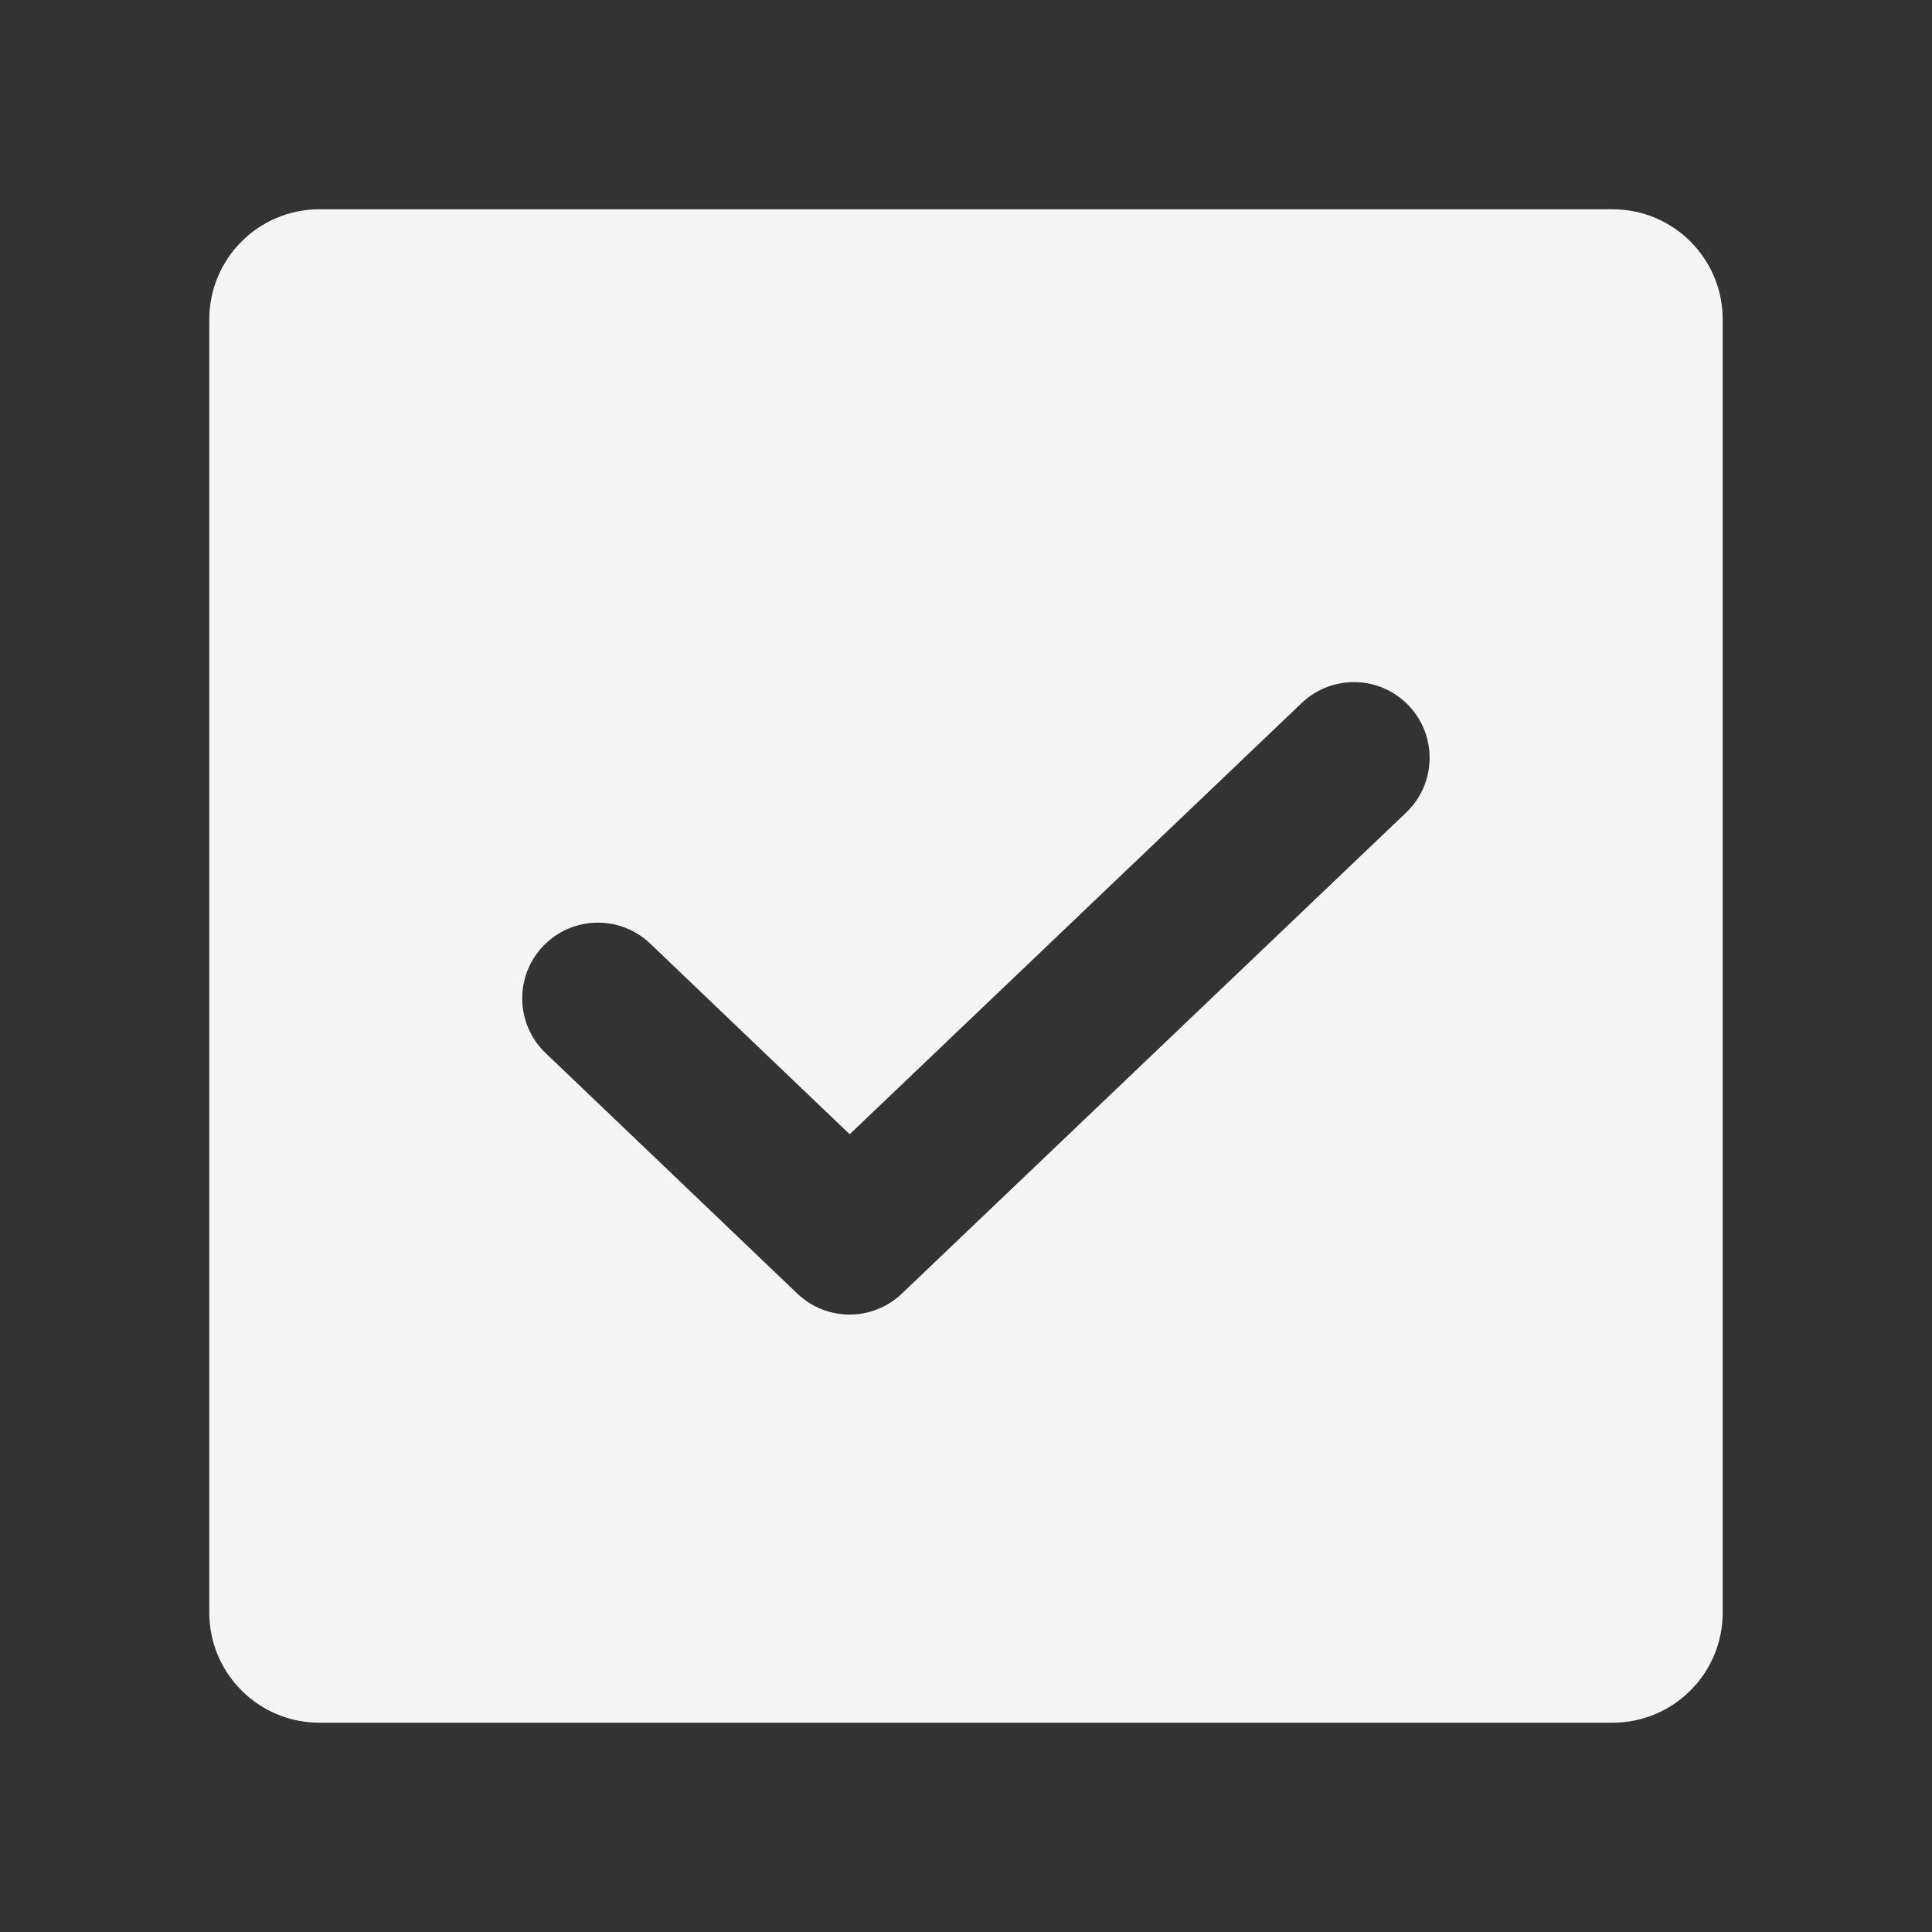 <svg width="30" height="30" viewBox="0 0 30 30" fill="none" xmlns="http://www.w3.org/2000/svg">
<rect x="0" y="0" width="30" height="30" fill="#333333" stroke="none"/>
<path fill-rule="evenodd" clip-rule="evenodd" d="M3.25 4.959C3.25 4.015 4.015 3.25 4.959 3.25H25.041C25.985 3.25 26.75 4.015 26.75 4.959V25.041C26.75 25.985 25.985 26.75 25.041 26.75H4.959C4.015 26.75 3.25 25.985 3.25 25.041V4.959ZM21.835 12.617C22.305 12.169 22.322 11.425 21.874 10.956C21.426 10.486 20.683 10.469 20.213 10.916L13.194 17.613L10.096 14.652C9.627 14.204 8.883 14.221 8.435 14.69C7.986 15.159 8.003 15.903 8.472 16.352L12.381 20.087C12.835 20.521 13.55 20.521 14.004 20.087L21.835 12.617Z" fill="#F5F5F5"/>
</svg>
